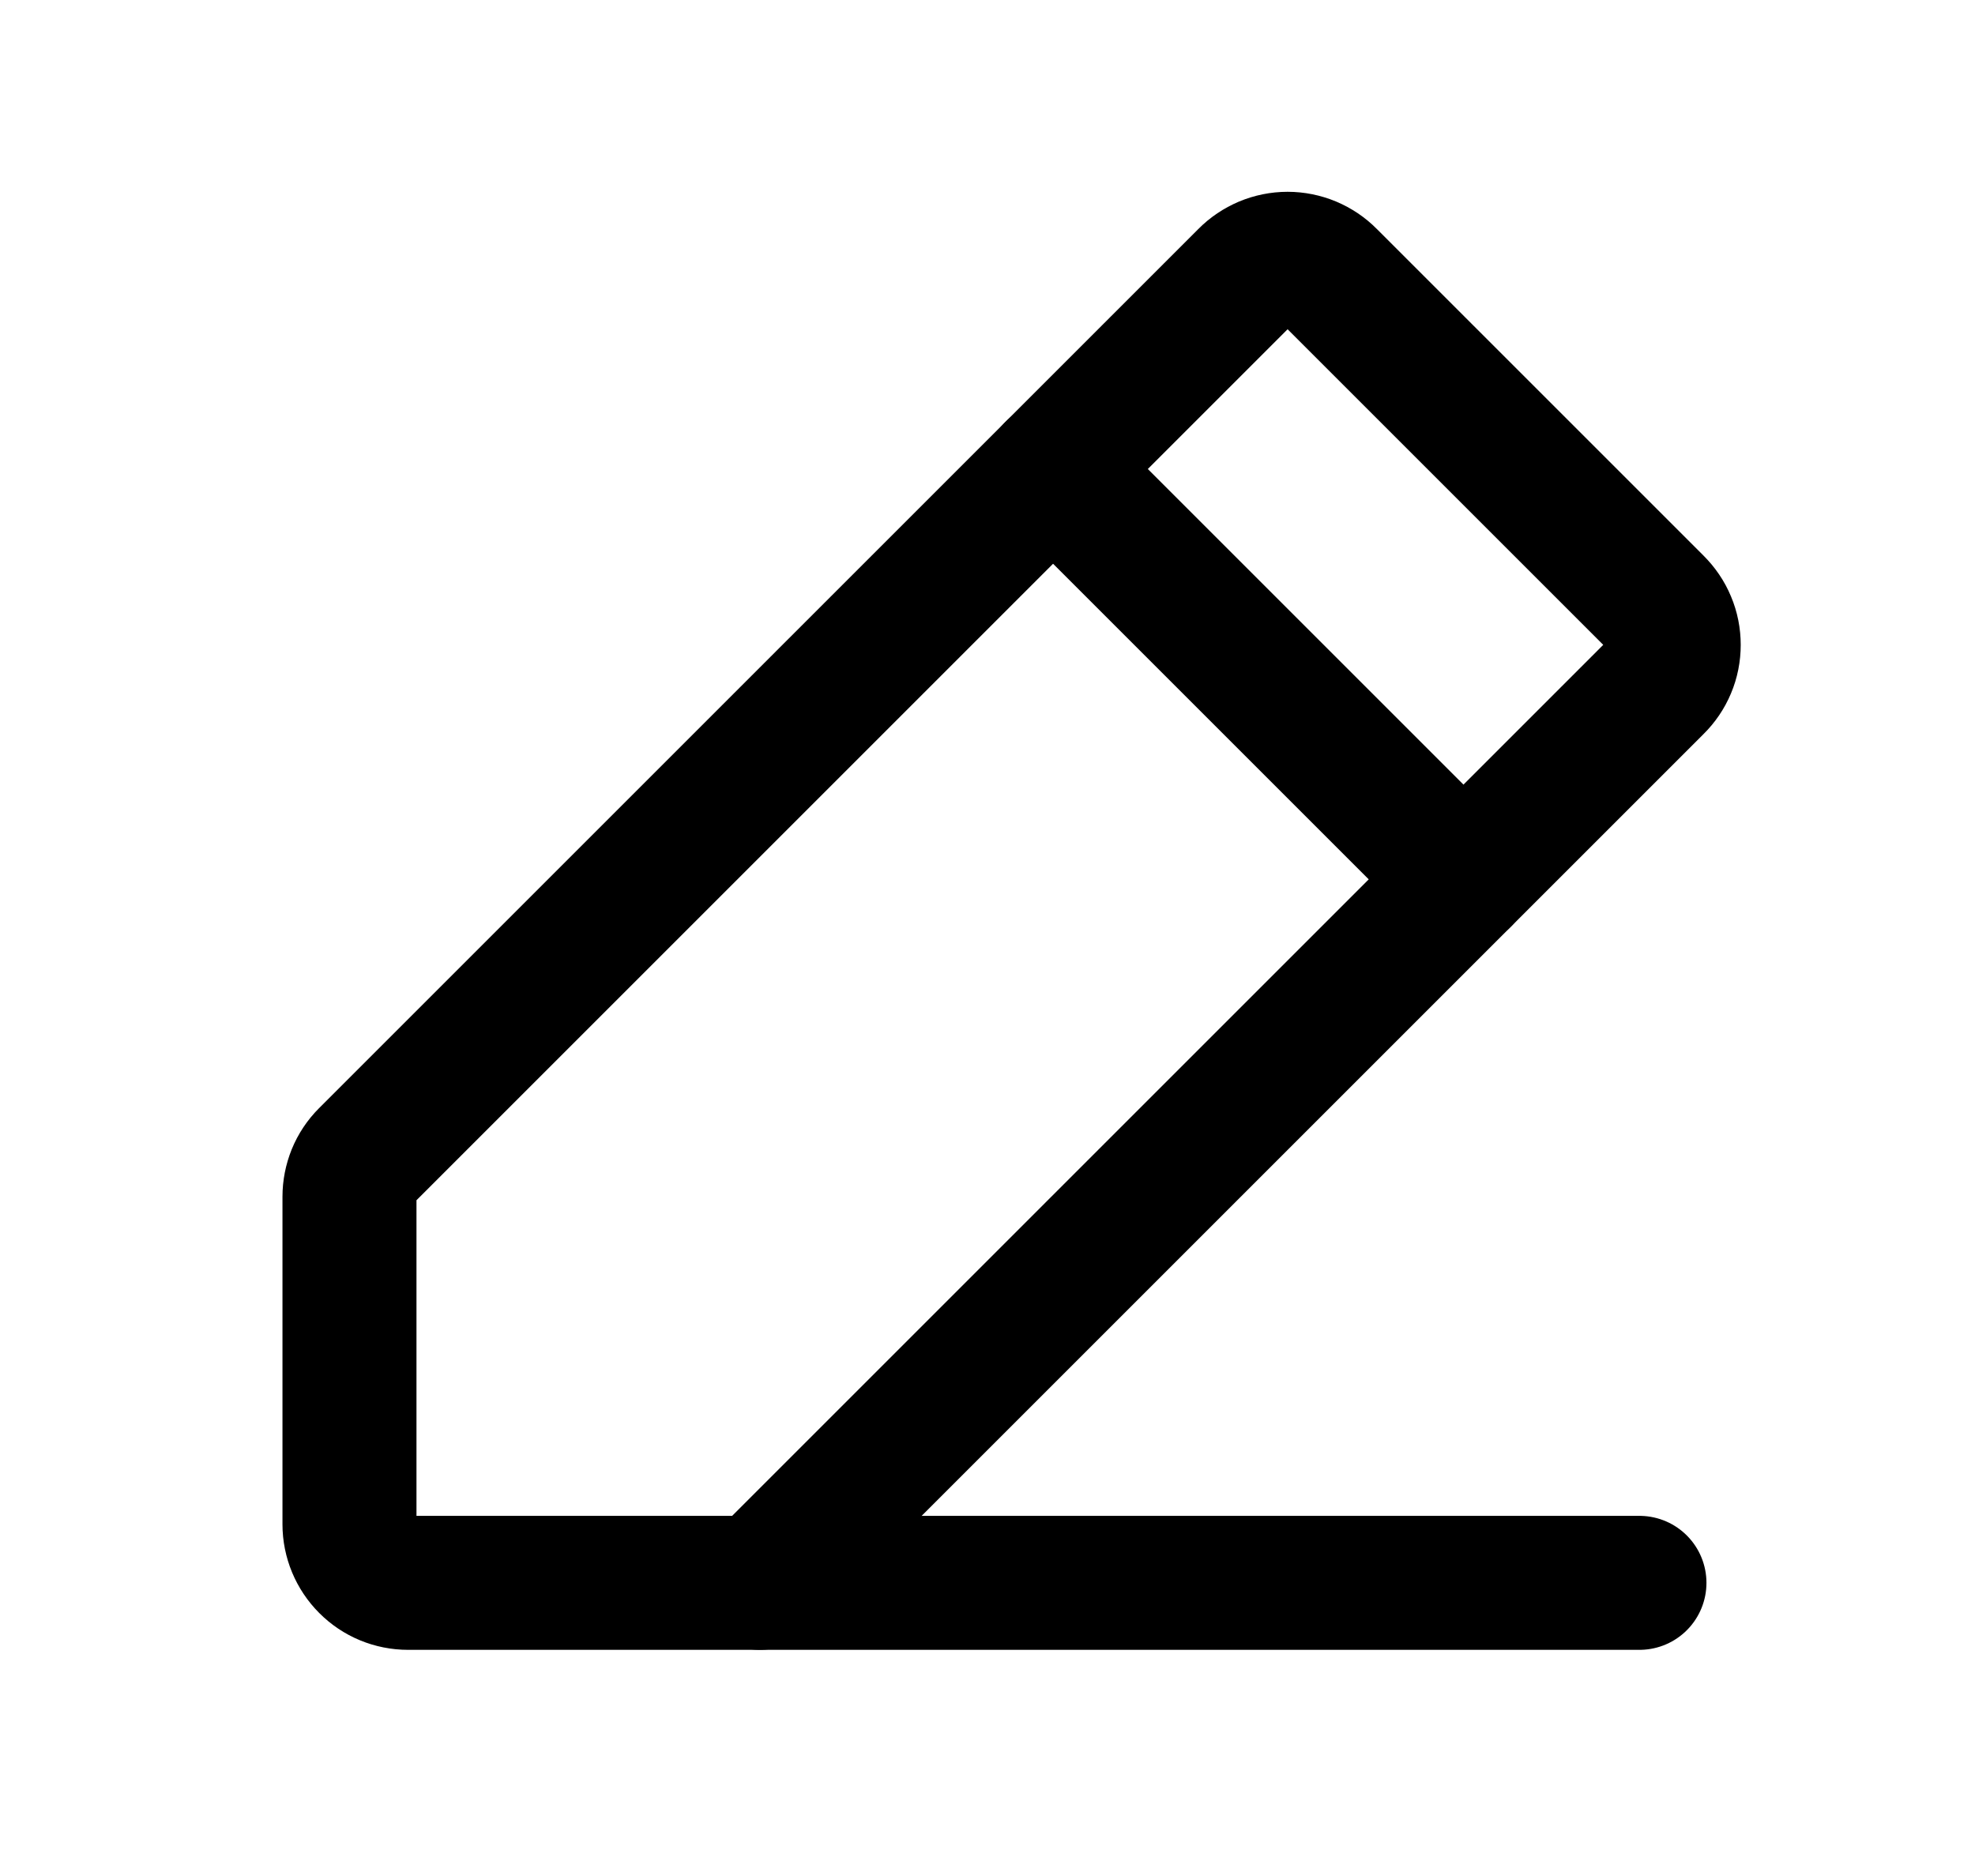 <svg width="20" height="19" viewBox="0 0 20 19" fill="none" xmlns="http://www.w3.org/2000/svg">
<path d="M7.695 16.031H4.133C3.975 16.031 3.824 15.969 3.713 15.857C3.602 15.746 3.539 15.595 3.539 15.438V12.12C3.539 12.043 3.554 11.967 3.583 11.895C3.612 11.824 3.655 11.759 3.71 11.704L12.616 2.798C12.671 2.742 12.737 2.698 12.81 2.667C12.882 2.637 12.96 2.621 13.039 2.621C13.118 2.621 13.196 2.637 13.268 2.667C13.341 2.698 13.407 2.742 13.462 2.798L16.772 6.108C16.828 6.164 16.873 6.229 16.903 6.302C16.934 6.375 16.949 6.453 16.949 6.531C16.949 6.61 16.934 6.688 16.903 6.761C16.873 6.833 16.828 6.899 16.772 6.954L7.695 16.031Z" stroke="black" stroke-width="1.357" stroke-linecap="round" stroke-linejoin="round"/>
<path d="M16.602 16.031H7.695" stroke="black" stroke-width="1.357" stroke-linecap="round" stroke-linejoin="round"/>
<path d="M10.664 4.75L14.82 8.906" stroke="black" stroke-width="1.357" stroke-linecap="round" stroke-linejoin="round"/>
</svg>
